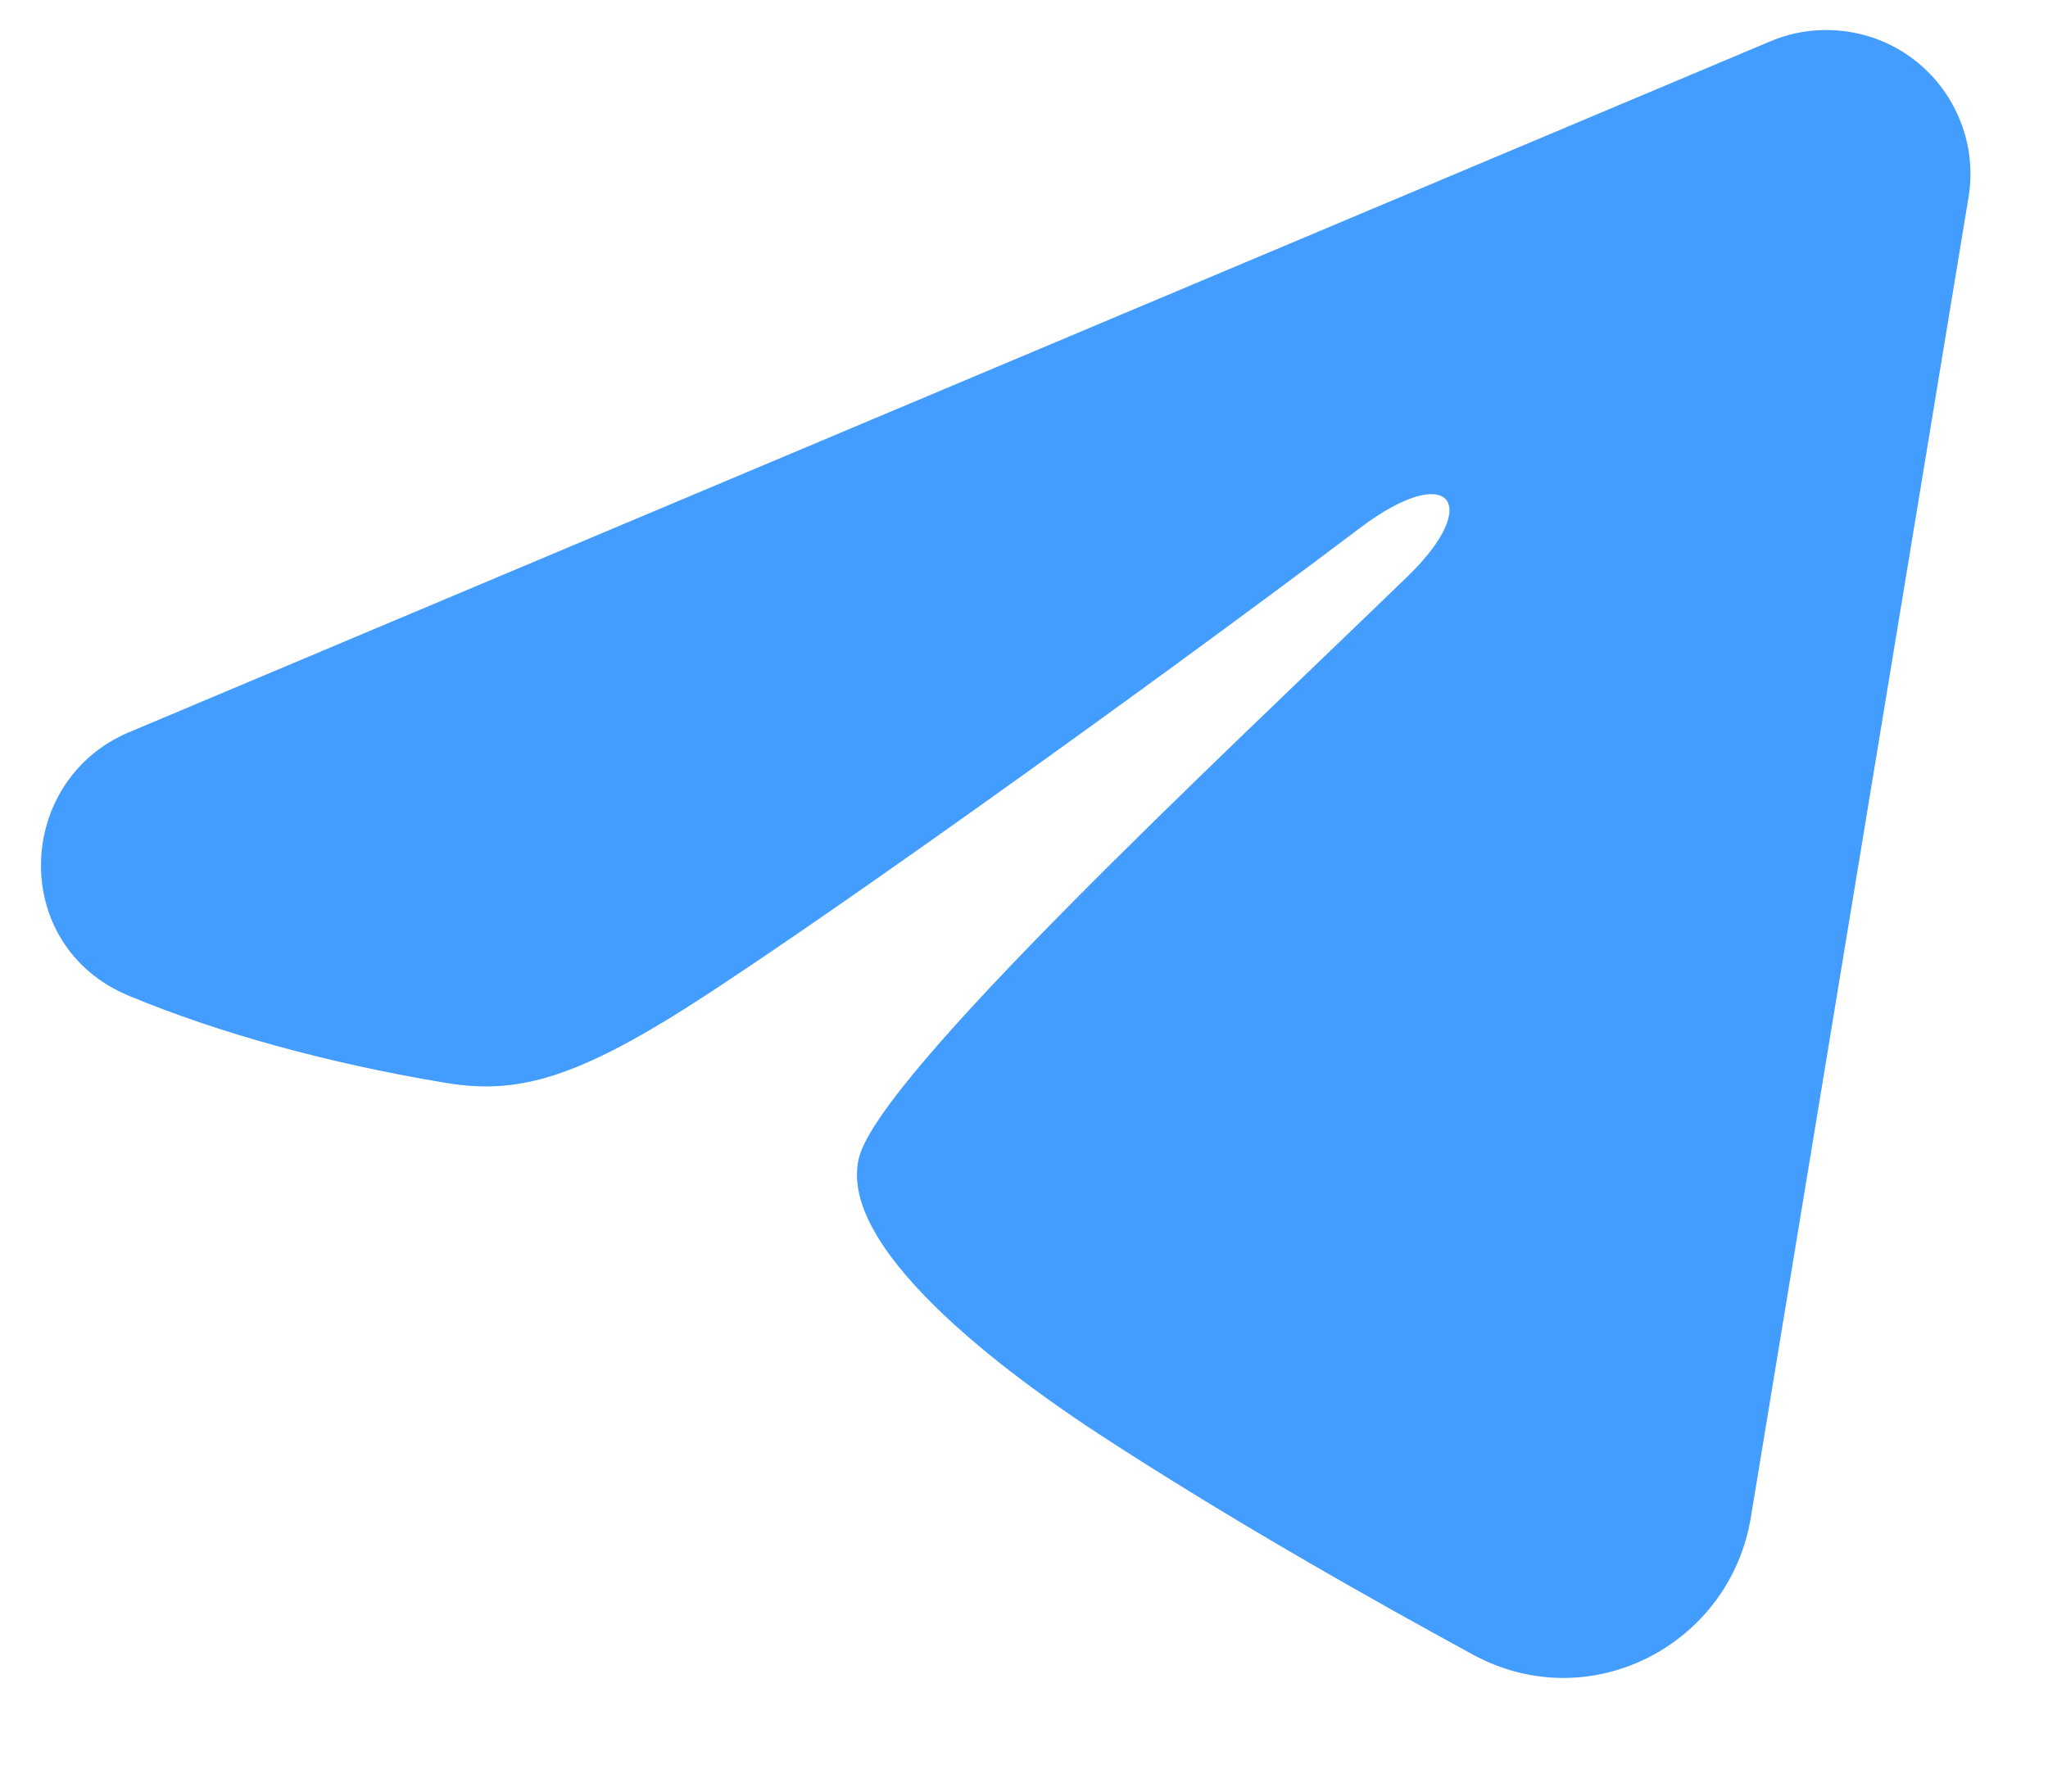 <svg width="16" height="14" viewBox="0 0 16 14" fill="none" xmlns="http://www.w3.org/2000/svg">
<path fill-rule="evenodd" clip-rule="evenodd" d="M13.833 0.322C14.018 0.244 14.221 0.218 14.42 0.245C14.62 0.272 14.808 0.351 14.966 0.476C15.124 0.601 15.245 0.765 15.318 0.953C15.391 1.14 15.412 1.344 15.379 1.542L13.678 11.86C13.513 12.855 12.421 13.426 11.508 12.93C10.745 12.515 9.611 11.876 8.591 11.21C8.081 10.876 6.519 9.807 6.711 9.046C6.876 8.396 9.501 5.953 11.001 4.5C11.589 3.929 11.321 3.6 10.626 4.125C8.899 5.428 6.127 7.411 5.211 7.969C4.402 8.461 3.981 8.545 3.477 8.461C2.557 8.308 1.704 8.071 1.008 7.782C0.068 7.392 0.114 6.099 1.008 5.722L13.833 0.322Z" fill="#439DFF"/>
</svg>
